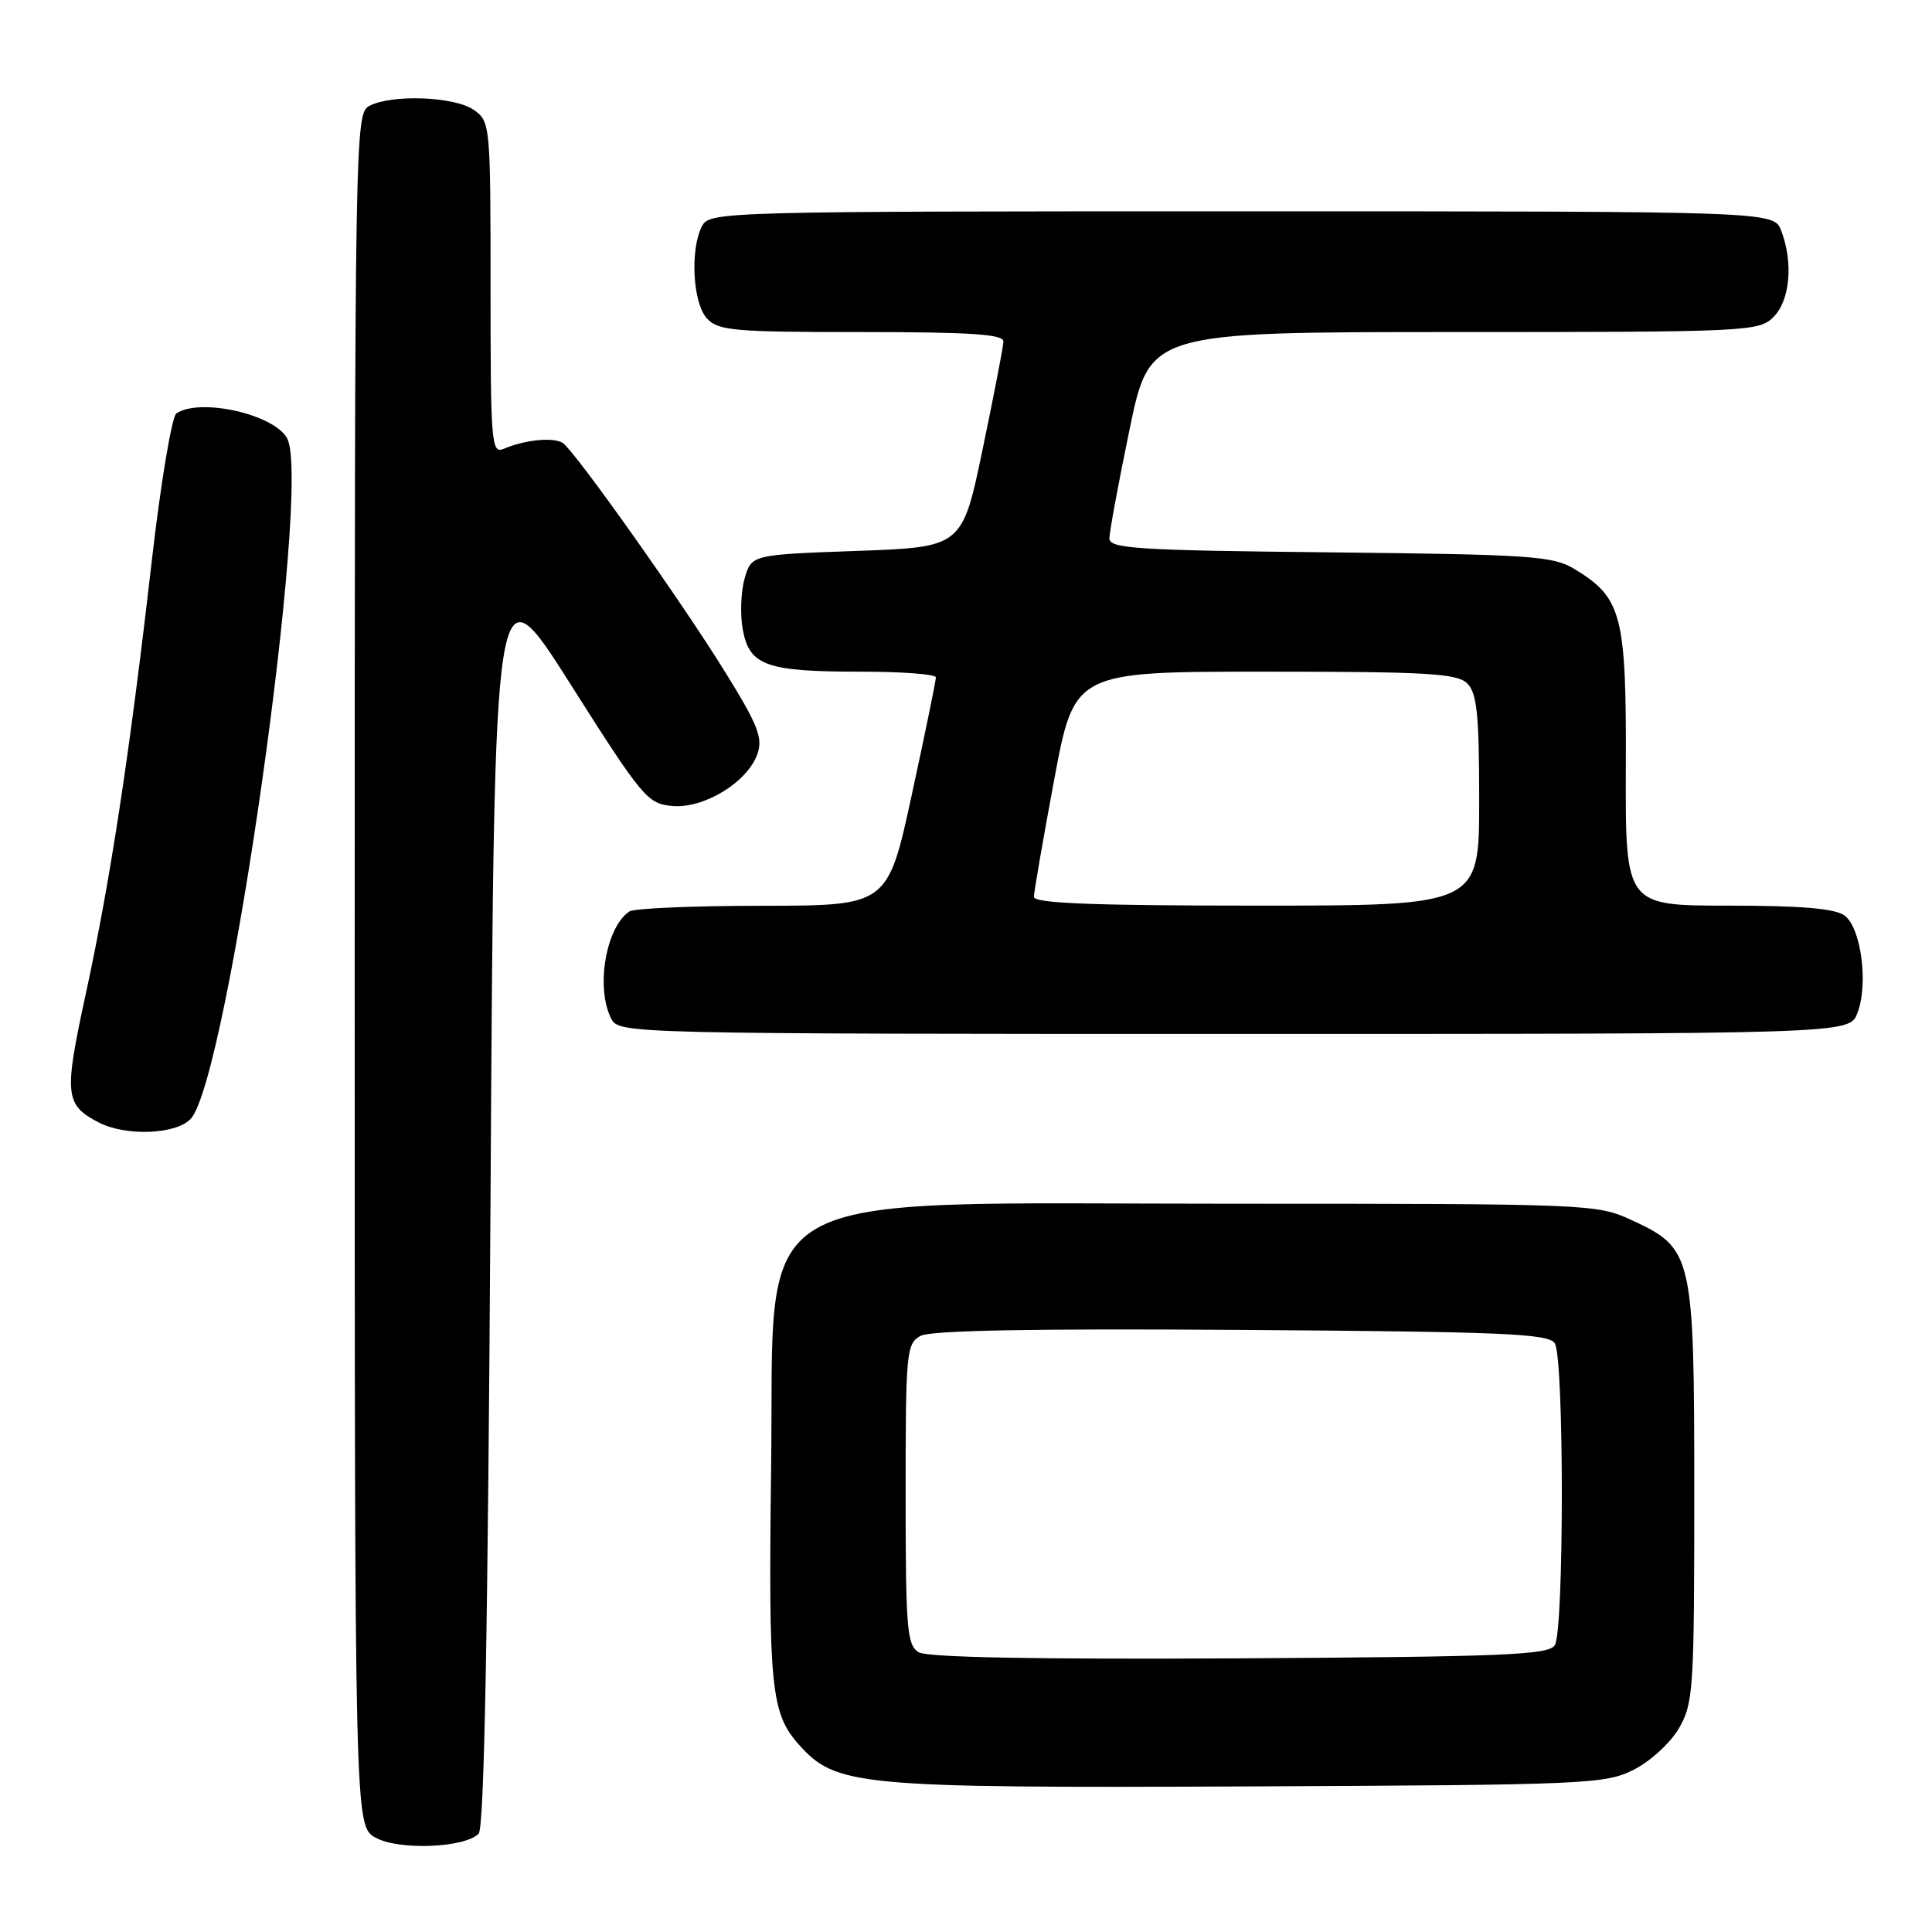 <?xml version="1.0" encoding="UTF-8" standalone="no"?>
<!DOCTYPE svg PUBLIC "-//W3C//DTD SVG 1.1//EN" "http://www.w3.org/Graphics/SVG/1.1/DTD/svg11.dtd" >
<svg xmlns="http://www.w3.org/2000/svg" xmlns:xlink="http://www.w3.org/1999/xlink" version="1.1" viewBox="0 0 256 256">
 <g >
 <path fill="currentColor"
d=" M 63.42 242.98 C 64.17 242.23 64.65 216.04 65.00 158.32 C 65.50 74.74 65.50 74.74 75.57 90.62 C 85.16 105.75 85.80 106.51 89.10 106.80 C 93.30 107.16 99.05 103.64 100.36 99.91 C 101.11 97.78 100.43 96.05 96.07 89.02 C 90.24 79.61 76.27 59.91 74.60 58.72 C 73.42 57.89 69.60 58.25 66.75 59.47 C 65.11 60.17 65.00 58.78 65.00 38.16 C 65.00 16.51 64.96 16.09 62.78 14.56 C 60.24 12.78 51.87 12.47 48.93 14.04 C 47.04 15.05 47.00 17.38 47.00 128.50 C 47.00 241.94 47.00 241.94 49.75 243.49 C 52.78 245.20 61.53 244.87 63.42 242.98 Z  M 216.47 234.50 C 218.68 233.39 221.35 230.94 222.47 229.00 C 224.38 225.72 224.50 223.81 224.50 198.00 C 224.50 166.19 224.33 165.43 216.18 161.66 C 211.59 159.54 210.60 159.50 163.00 159.50 C 97.56 159.50 102.66 156.58 102.18 194.32 C 101.81 223.58 102.15 227.02 105.85 231.16 C 110.79 236.68 113.49 236.93 165.50 236.71 C 210.29 236.51 212.69 236.41 216.47 234.50 Z  M 25.29 148.23 C 30.21 142.80 41.33 64.22 38.05 58.09 C 36.34 54.90 26.55 52.68 23.38 54.77 C 22.77 55.17 21.29 64.03 20.09 74.50 C 17.18 99.91 14.58 116.95 11.33 131.86 C 8.46 145.09 8.60 146.42 13.10 148.74 C 16.72 150.60 23.40 150.32 25.29 148.23 Z  M 246.11 134.25 C 247.60 130.41 246.61 122.92 244.41 121.31 C 243.14 120.38 238.65 120.00 228.99 120.00 C 215.37 120.00 215.37 120.00 215.43 101.75 C 215.51 81.46 214.93 79.21 208.61 75.39 C 205.79 73.67 202.82 73.47 176.25 73.19 C 150.72 72.93 147.00 72.69 147.00 71.35 C 147.00 70.50 148.20 64.00 149.67 56.91 C 152.34 44.00 152.34 44.00 192.67 44.00 C 231.67 44.00 233.07 43.93 235.00 42.00 C 237.19 39.81 237.64 34.80 236.02 30.57 C 235.05 28.00 235.05 28.00 164.56 28.00 C 95.89 28.00 94.04 28.05 93.04 29.93 C 91.42 32.95 91.78 40.10 93.65 42.17 C 95.15 43.82 97.17 44.00 114.15 44.00 C 128.58 44.00 132.99 44.29 132.96 45.25 C 132.94 45.94 131.70 52.35 130.21 59.50 C 127.50 72.50 127.50 72.50 113.54 73.00 C 99.57 73.50 99.57 73.50 98.66 76.68 C 98.16 78.43 98.06 81.49 98.43 83.47 C 99.32 88.21 101.55 89.00 114.07 89.00 C 119.53 89.00 124.01 89.34 124.01 89.75 C 124.02 90.16 122.59 97.14 120.83 105.25 C 117.63 120.00 117.63 120.00 101.07 120.02 C 91.96 120.02 84.00 120.36 83.40 120.77 C 80.24 122.88 78.89 131.05 81.04 135.07 C 82.05 136.95 84.02 137.00 163.56 137.00 C 245.05 137.00 245.05 137.00 246.11 134.25 Z  M 121.75 218.94 C 120.18 218.01 120.00 215.89 120.00 197.99 C 120.00 179.11 120.10 178.01 122.00 177.00 C 123.34 176.28 137.18 176.03 164.53 176.22 C 199.27 176.46 205.21 176.71 206.02 178.00 C 207.26 179.96 207.26 216.04 206.02 218.00 C 205.21 219.29 199.28 219.53 164.29 219.74 C 137.49 219.89 122.90 219.62 121.75 218.94 Z  M 137.00 118.84 C 137.00 118.21 138.21 111.23 139.68 103.34 C 142.36 89.00 142.36 89.00 167.61 89.00 C 189.23 89.00 193.08 89.23 194.43 90.57 C 195.71 91.85 196.00 94.74 196.00 106.07 C 196.00 120.00 196.00 120.00 166.50 120.00 C 144.82 120.00 137.00 119.69 137.00 118.84 Z "/>
</g>
</svg>